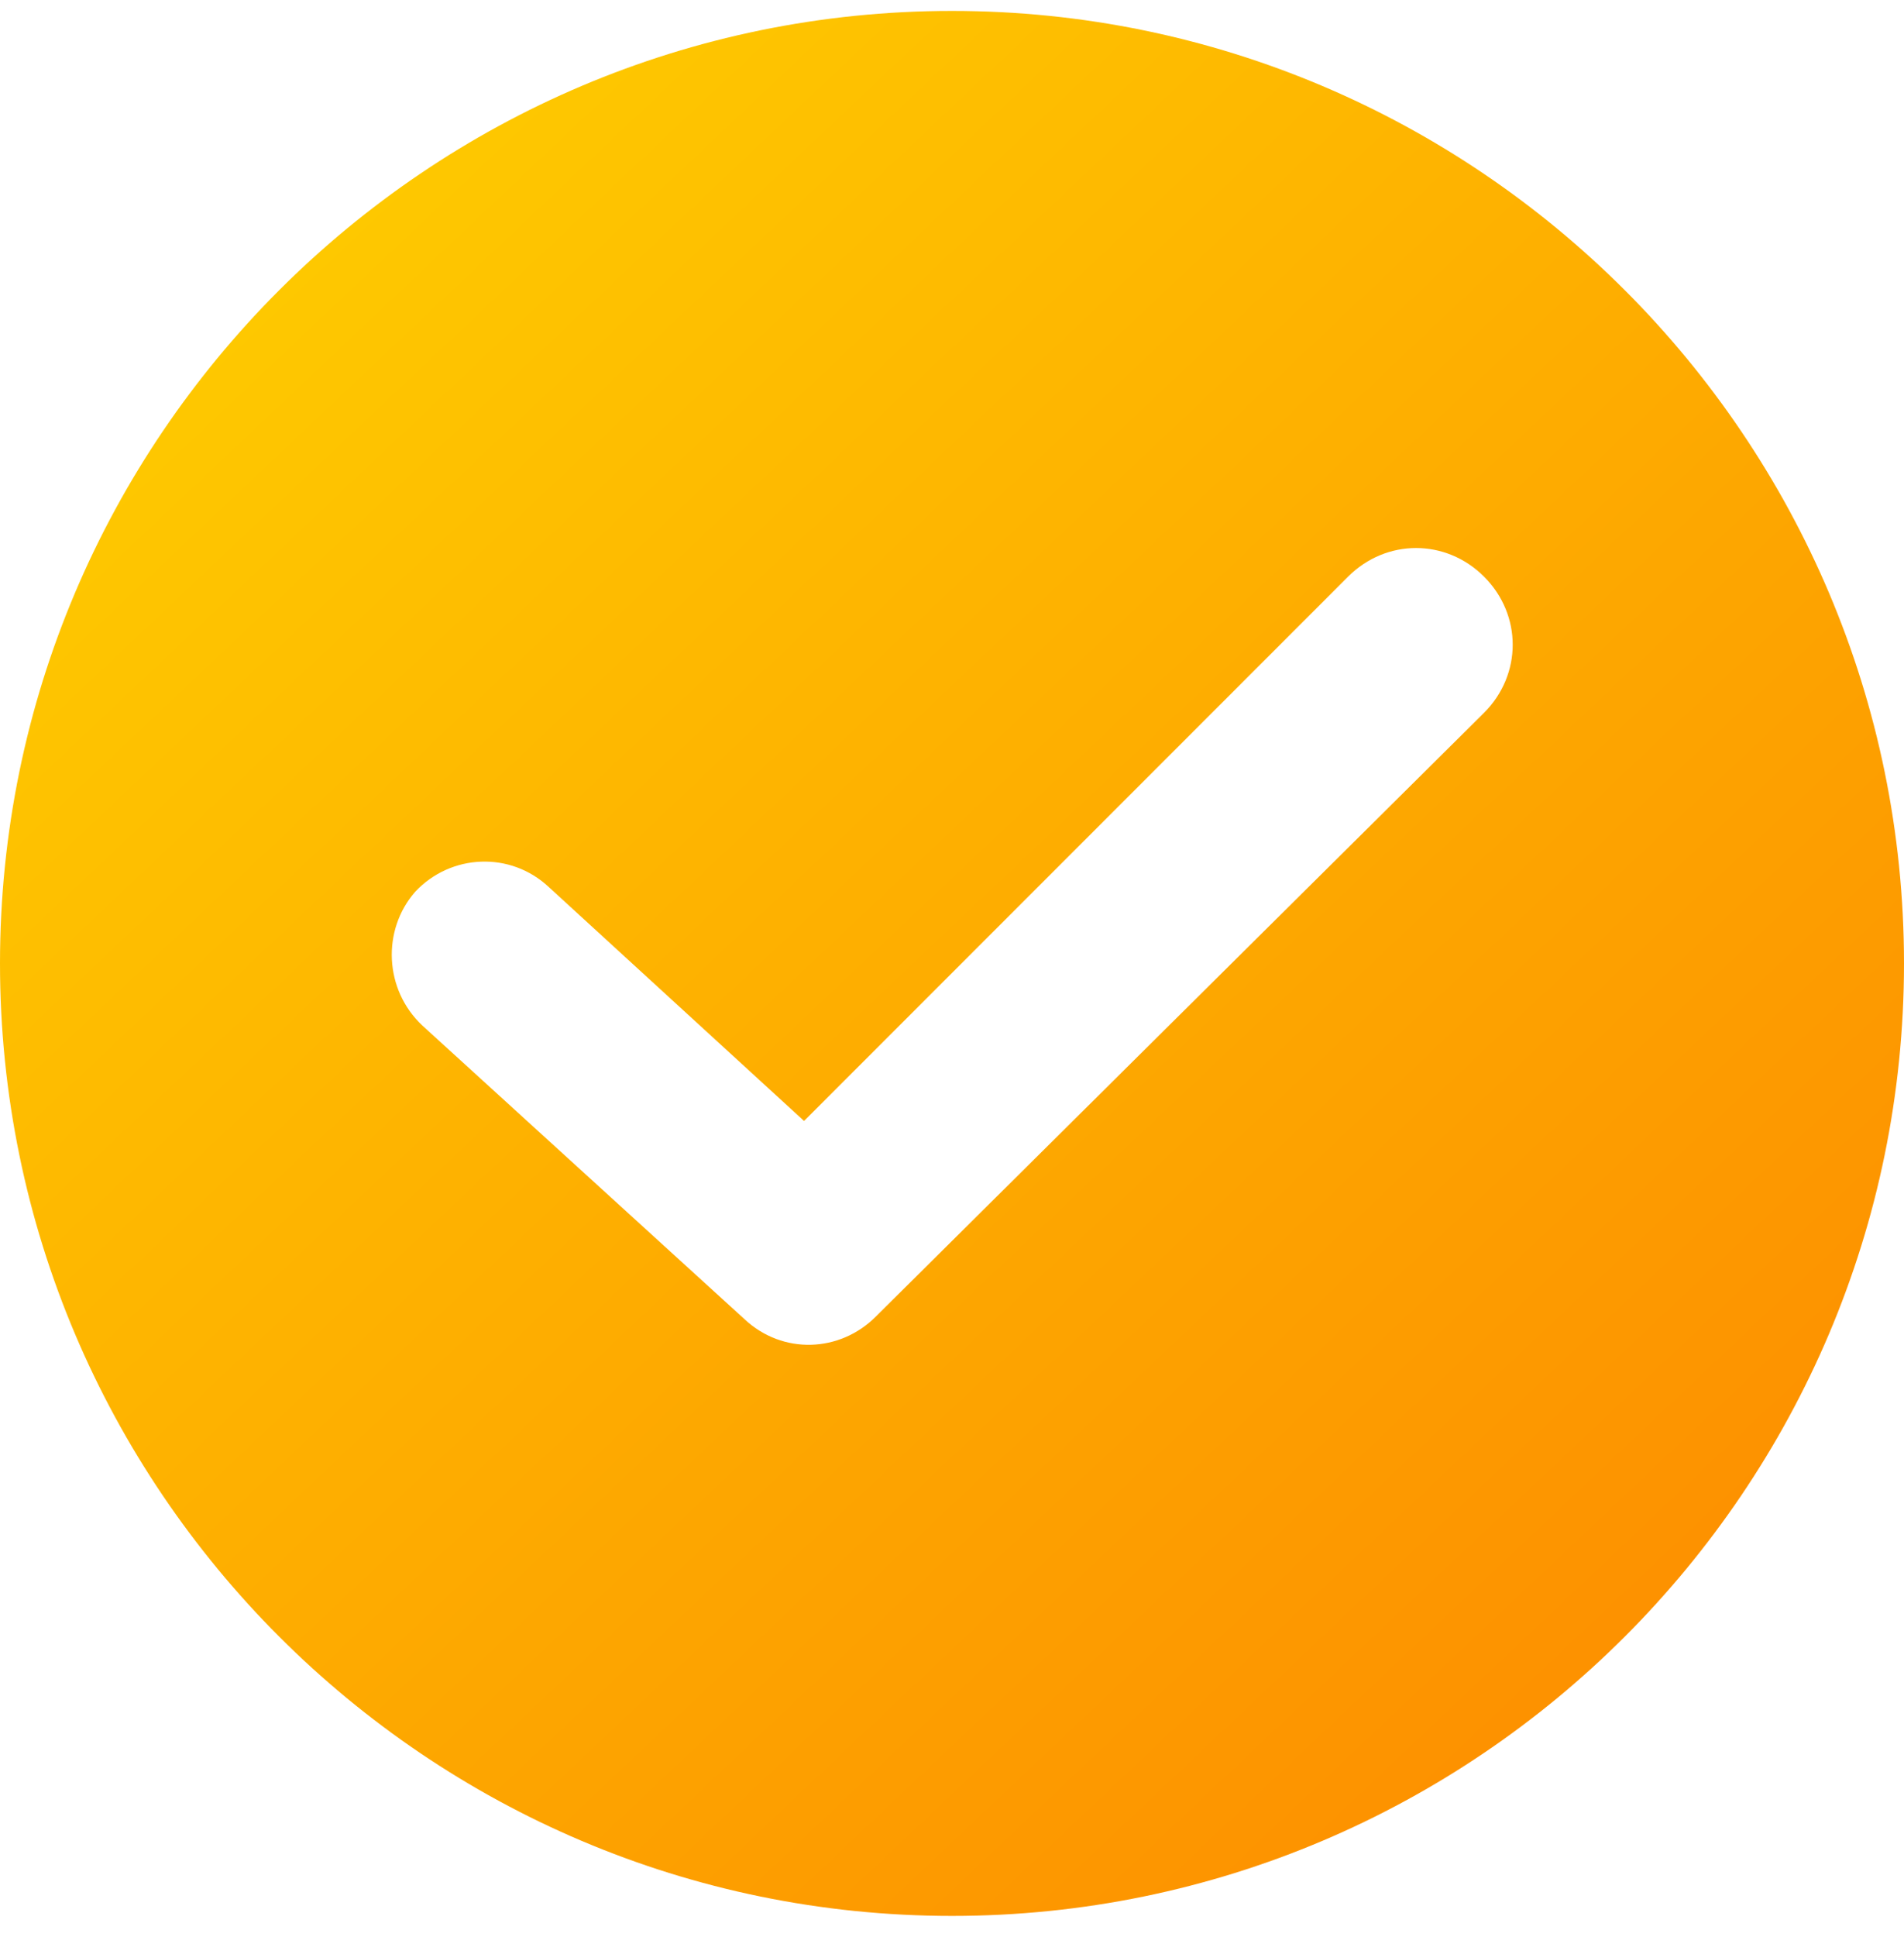 <svg width="60" height="61" viewBox="0 0 60 61" fill="none" xmlns="http://www.w3.org/2000/svg">
<path d="M30 0.344C13.459 0.344 0 13.802 0 30.344C0 46.885 13.459 60.344 30 60.344C46.541 60.344 60 46.885 60 30.344C60 13.802 46.541 0.344 30 0.344ZM46.767 22.449L27.594 41.472C26.466 42.599 24.662 42.675 23.459 41.547L13.308 32.299C12.105 31.171 12.03 29.291 13.083 28.088C14.21 26.885 16.09 26.81 17.293 27.938L25.338 35.306L42.481 18.163C43.684 16.96 45.564 16.96 46.767 18.163C47.97 19.366 47.97 21.246 46.767 22.449Z" fill="url(#paint0_linear_4412_27704)"/>
<defs>
<linearGradient id="paint0_linear_4412_27704" x1="10.471" y1="5.881" x2="58.978" y2="57.208" gradientUnits="userSpaceOnUse">
<stop stop-color="#FEC900"/>
<stop offset="1" stop-color="#FD8900"/>
</linearGradient>
</defs>
</svg>
